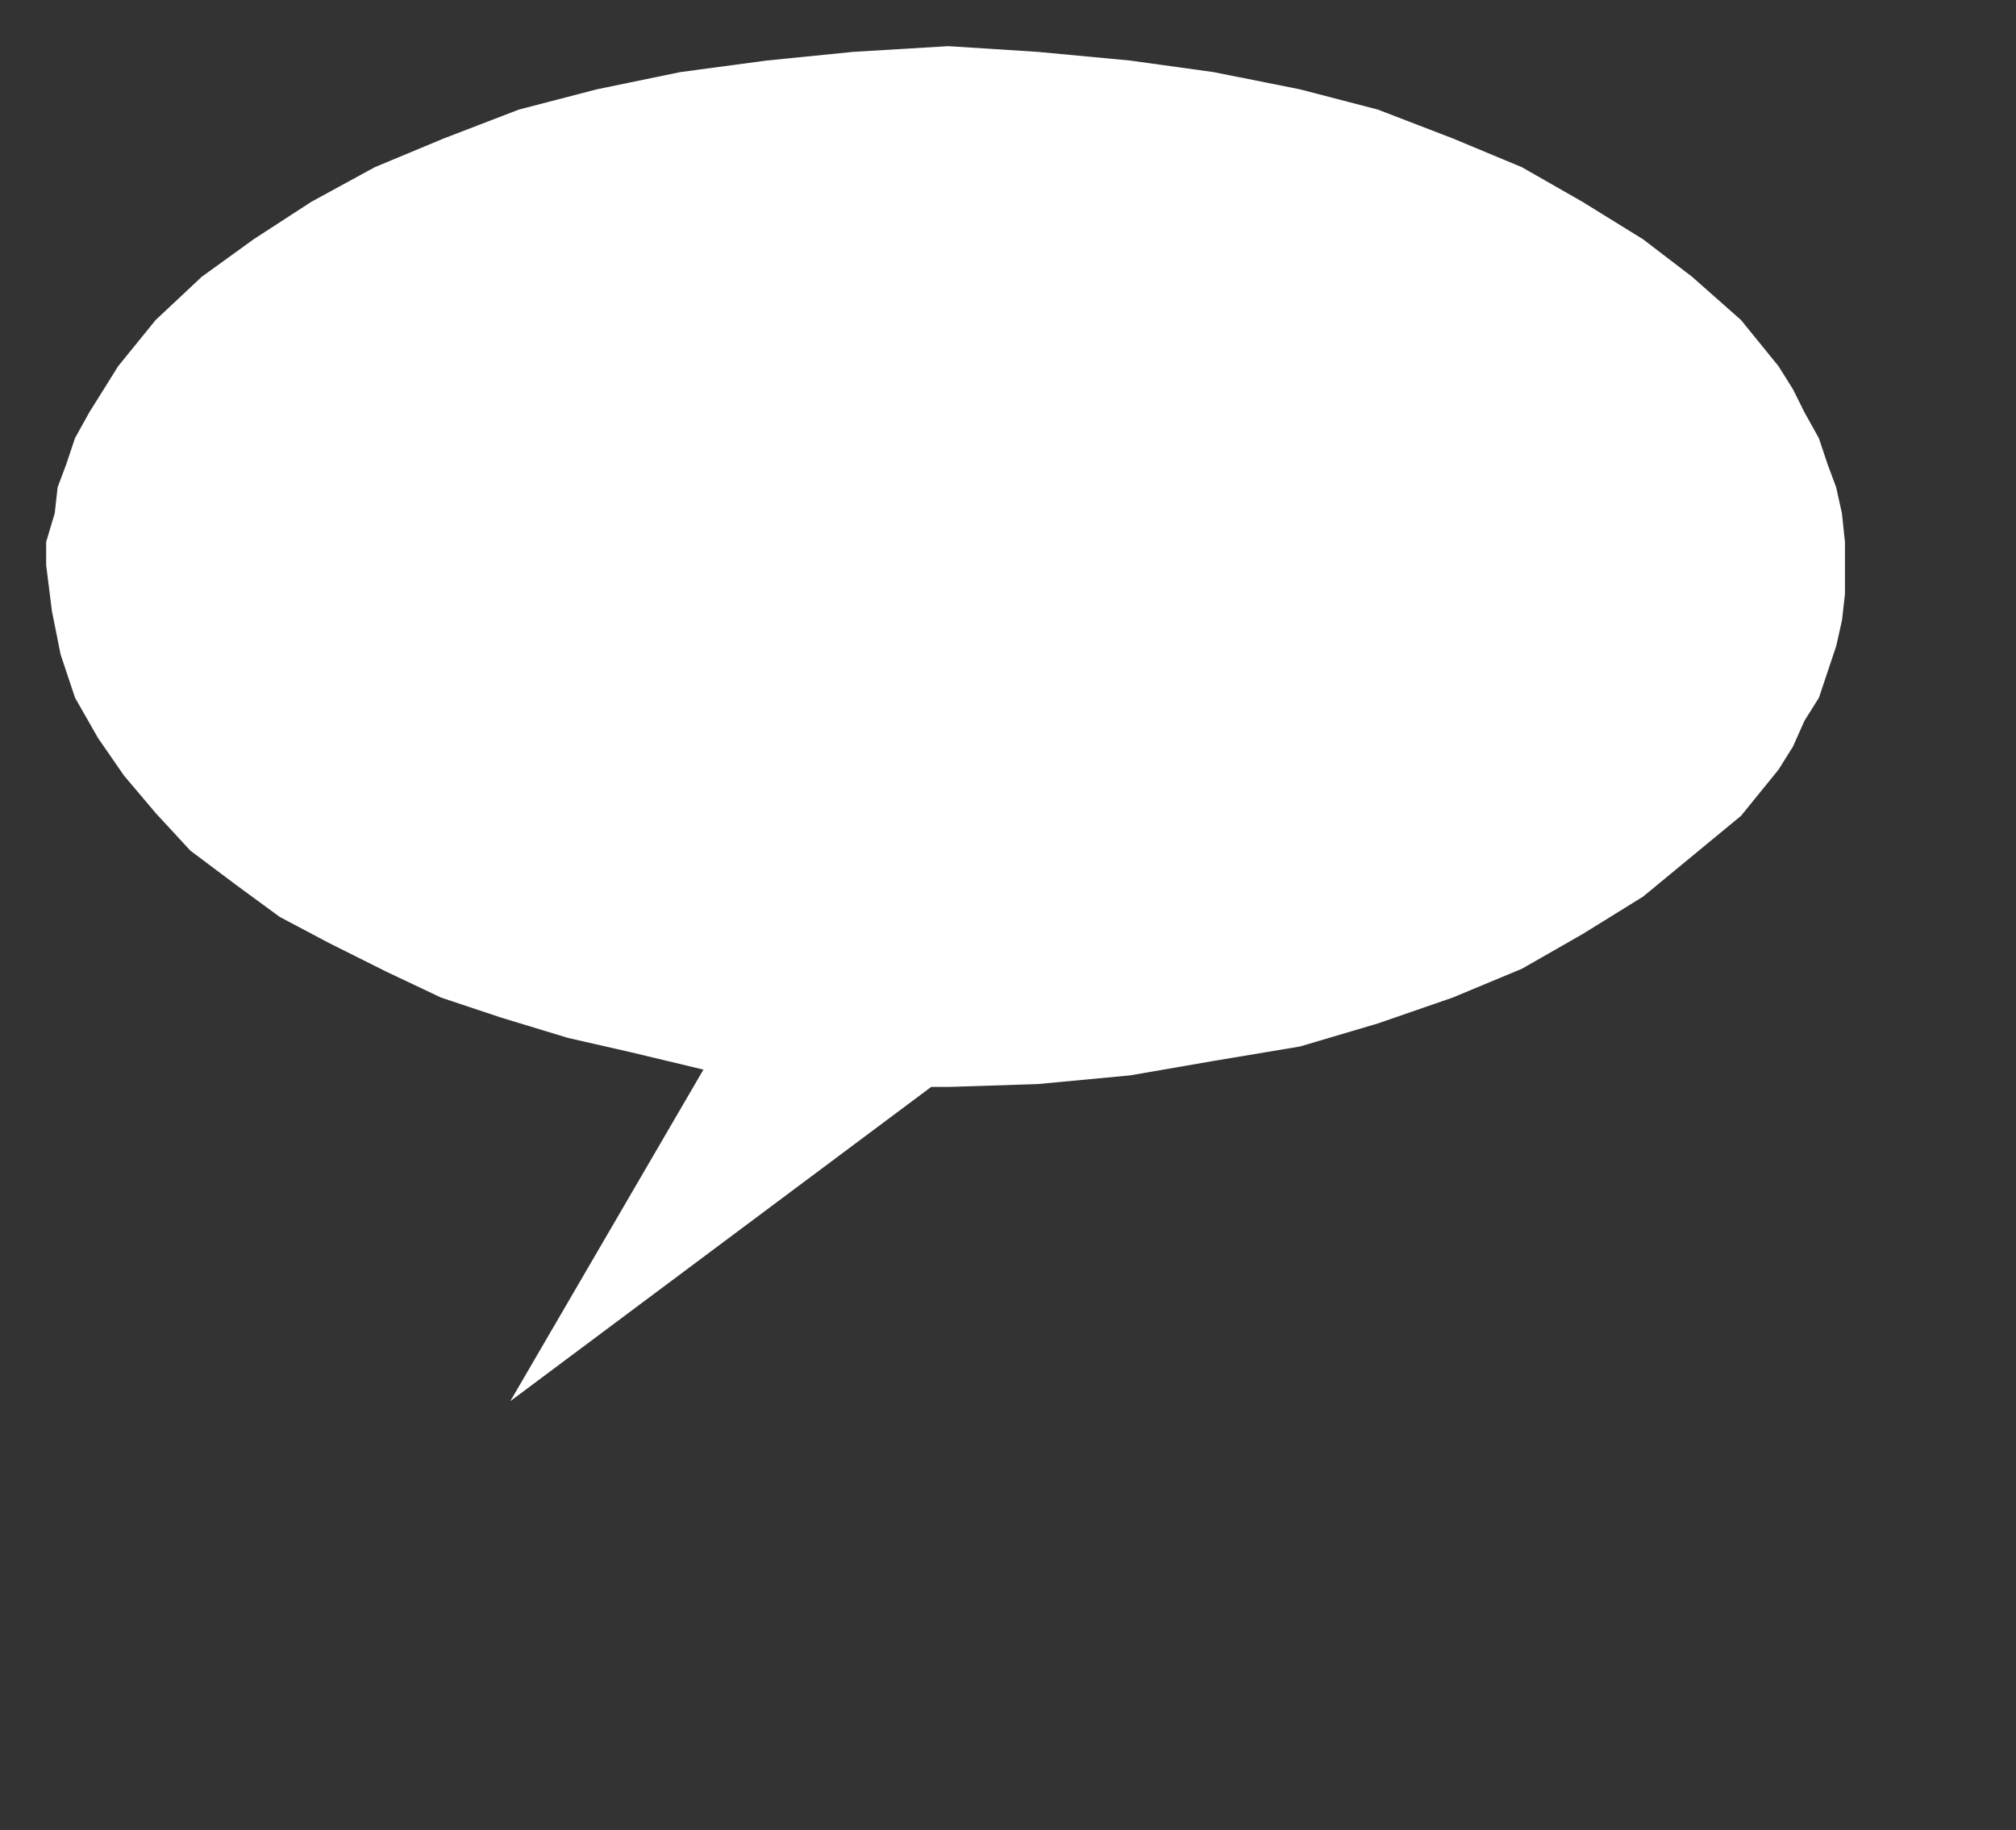 <?xml version="1.0" encoding="UTF-8" standalone="no"?>
<!-- Created with Inkscape (http://www.inkscape.org/) -->

<svg
   xmlns:dc="http://purl.org/dc/elements/1.1/"
   xmlns:cc="http://creativecommons.org/ns#"
   xmlns:rdf="http://www.w3.org/1999/02/22-rdf-syntax-ns#"
   xmlns:svg="http://www.w3.org/2000/svg"
   xmlns="http://www.w3.org/2000/svg"
   xmlns:inkscape="http://www.inkscape.org/namespaces/inkscape"
   version="1.0"
   width="6.83mm"
   height="6.2mm"
   id="svg2">
  <rect width="100%" height="100%" fill="#333333" stroke="none"/>
  <defs
     id="defs4" />
  <g
     id="g6">
    <path
       d="M 12.143,0.591 10.925,0.664 9.818,0.775 8.711,0.923 7.64,1.144 6.644,1.403 5.684,1.772 4.798,2.141 3.986,2.584 3.248,3.063 2.584,3.543 1.993,4.097 1.513,4.688 1.329,4.983 1.144,5.278 0.96,5.61 0.849,5.942 0.738,6.238 0.701,6.57 0.591,6.939 l 0,0.295 0.074,0.591 0.111,0.554 0.185,0.554 0.295,0.517 0.332,0.48 0.406,0.48 0.443,0.48 0.591,0.443 0.554,0.406 0.627,0.332 0.738,0.369 0.701,0.332 0.775,0.258 0.849,0.258 0.812,0.185 0.923,0.221 -2.473,4.245 5.389,-4.023 0.221,0 1.144,-0.037 1.181,-0.111 1.07,-0.185 1.107,-0.185 0.997,-0.295 0.96,-0.332 0.886,-0.369 0.775,-0.443 0.775,-0.48 0.627,-0.517 0.627,-0.517 0.48,-0.591 0.185,-0.295 0.148,-0.332 0.185,-0.295 0.111,-0.332 0.111,-0.332 0.074,-0.332 0.037,-0.332 0,-0.369 0,-0.295 L 23.585,6.57 23.511,6.238 23.401,5.942 23.29,5.61 23.105,5.278 22.958,4.983 22.773,4.688 22.293,4.097 21.666,3.543 21.038,3.063 20.263,2.584 19.488,2.141 18.602,1.772 17.643,1.403 16.646,1.144 15.539,0.923 14.469,0.775 13.287,0.664 12.143,0.591 z"
       inkscape:connector-curvature="0"
       id="path8"
       style="fill:#ffffff;fill-opacity:1;fill-rule:evenodd;stroke:none" />
  </g>
</svg>
